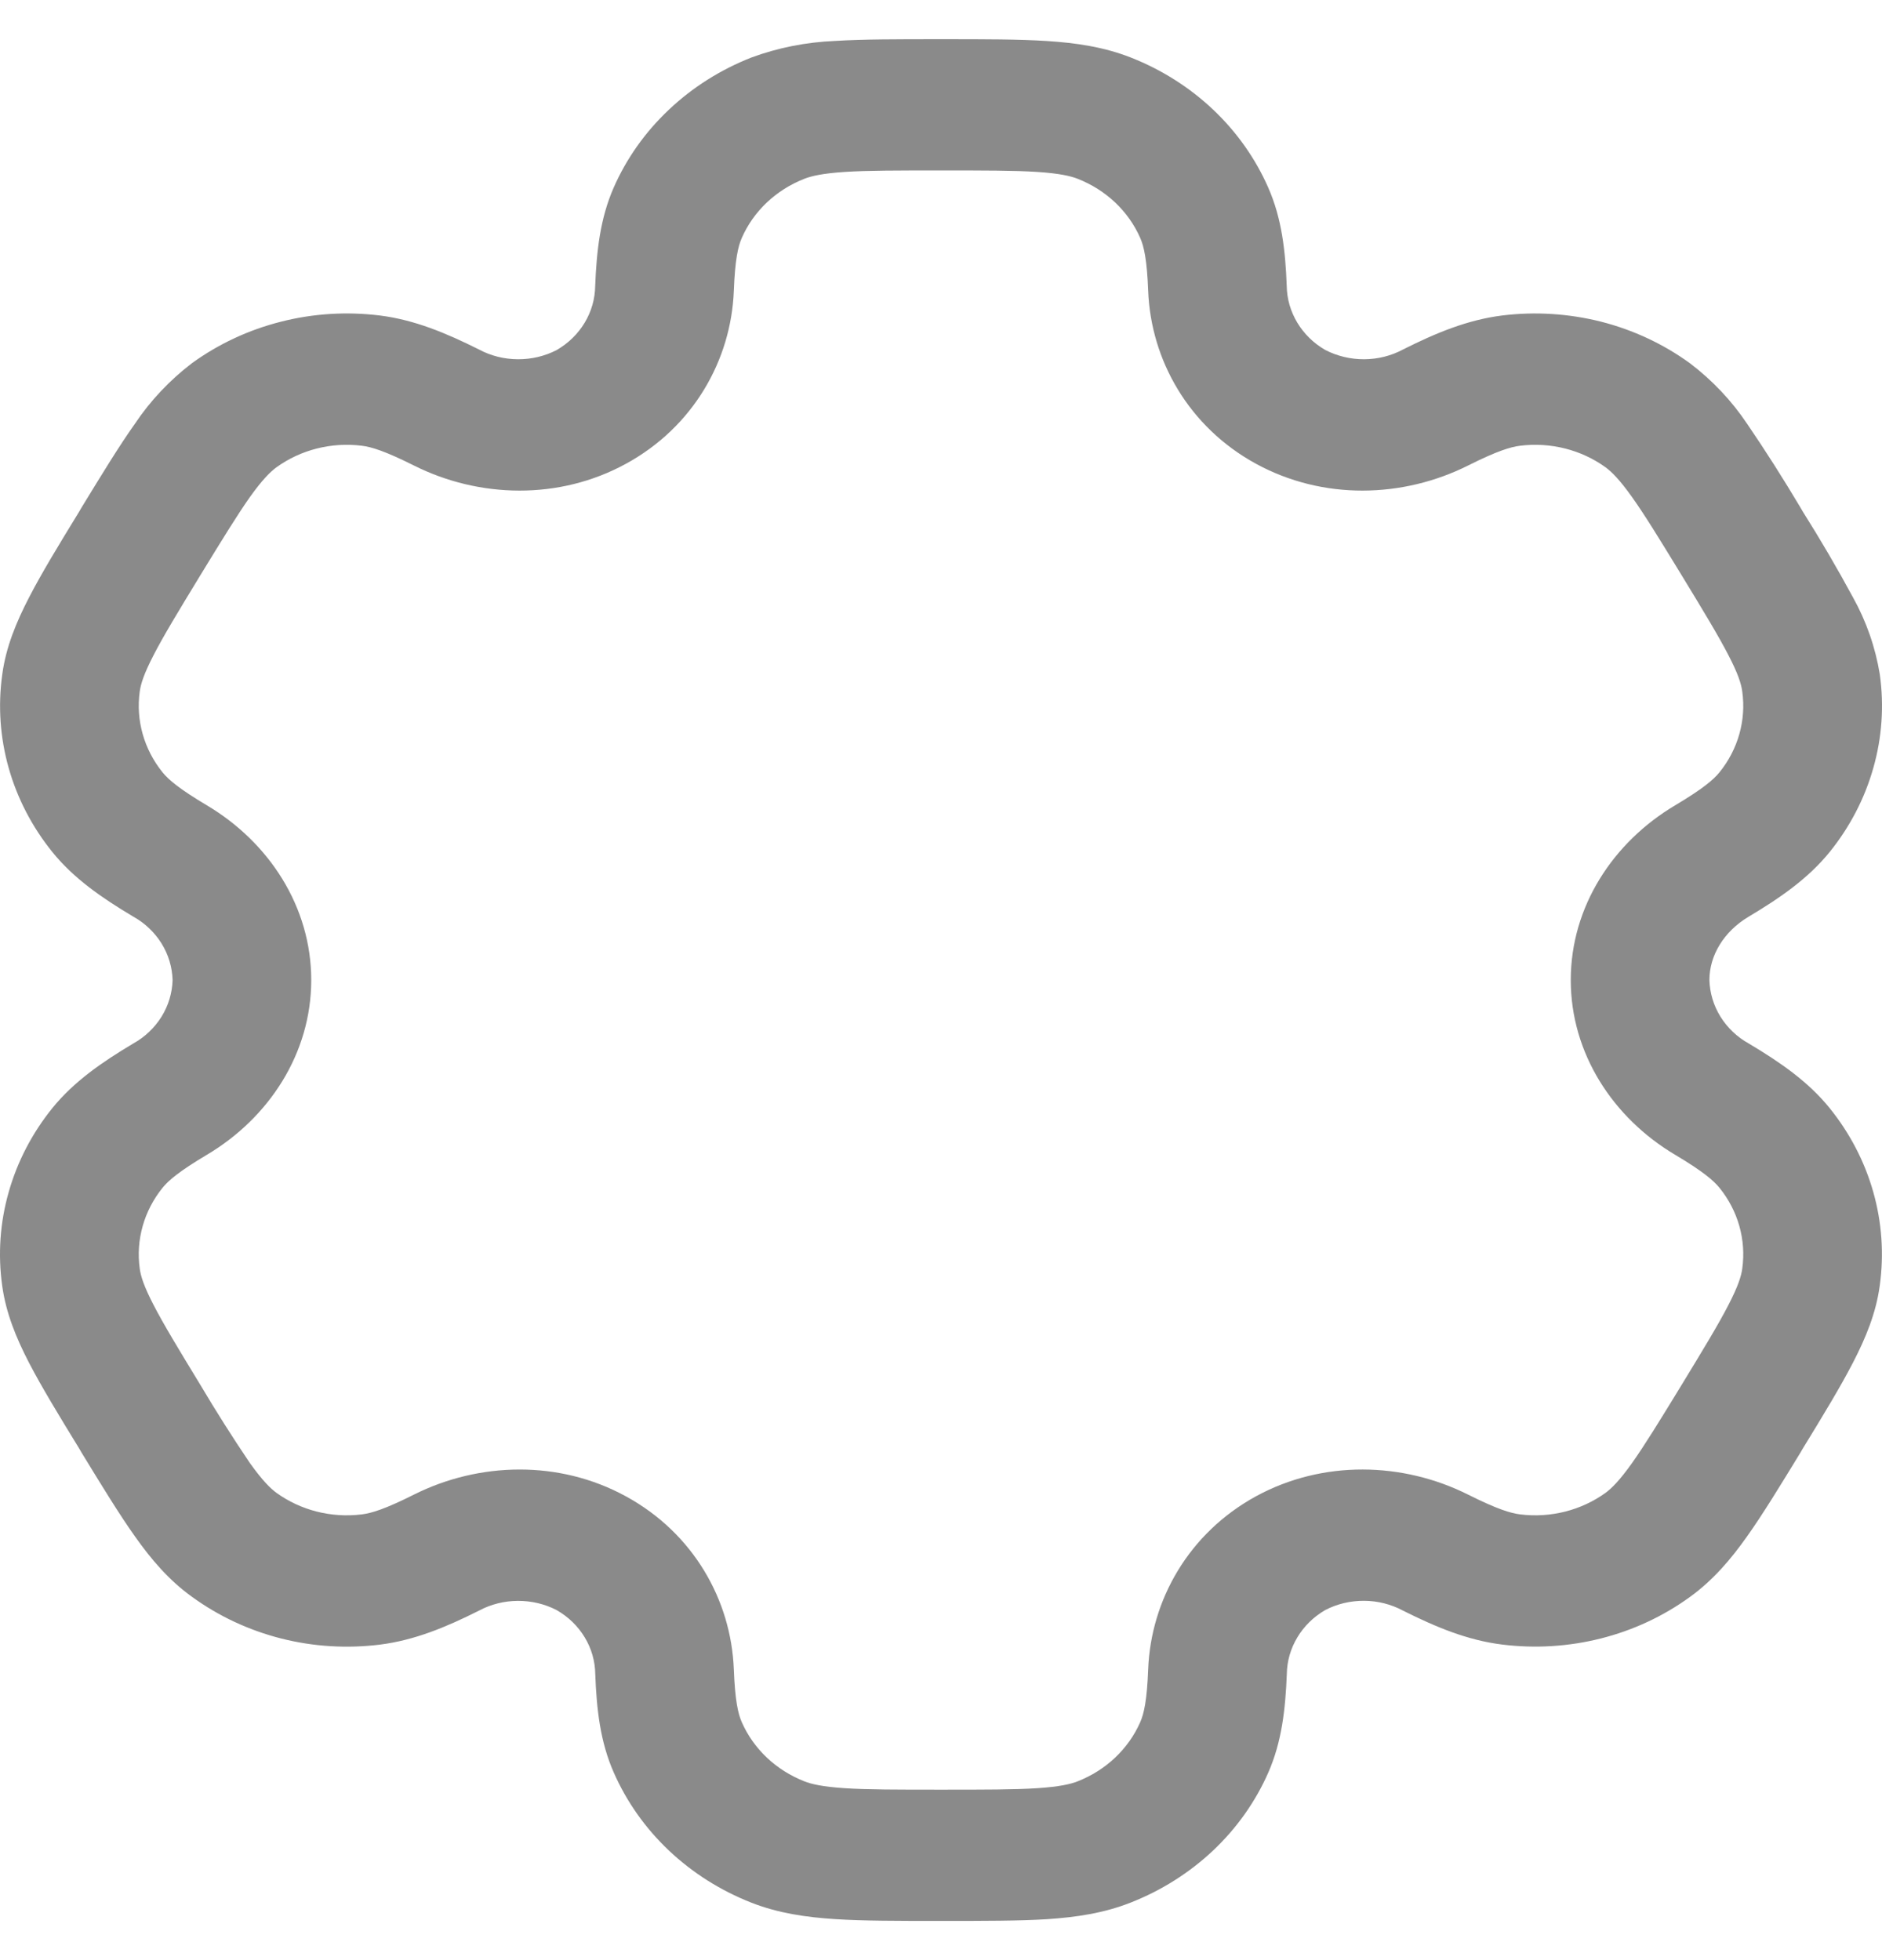 <svg width="24" height="25" viewBox="0 0 24 25" fill="none" xmlns="http://www.w3.org/2000/svg">
<path fill-rule="evenodd" clip-rule="evenodd" d="M11.97 0.5C11.446 0.5 11.008 0.5 10.65 0.522C10.284 0.537 9.922 0.608 9.581 0.734C9.187 0.889 8.83 1.115 8.529 1.4C8.227 1.685 7.988 2.023 7.825 2.395C7.654 2.786 7.608 3.199 7.59 3.648C7.588 3.812 7.542 3.973 7.456 4.116C7.371 4.258 7.248 4.378 7.1 4.464C6.948 4.543 6.777 4.583 6.604 4.582C6.43 4.581 6.26 4.539 6.109 4.458C5.689 4.248 5.288 4.08 4.845 4.024C4.423 3.972 3.994 3.998 3.583 4.103C3.171 4.207 2.786 4.387 2.448 4.632C2.163 4.85 1.917 5.111 1.721 5.404C1.52 5.687 1.301 6.046 1.039 6.475L1.01 6.525C0.747 6.954 0.529 7.313 0.371 7.619C0.206 7.938 0.076 8.253 0.029 8.601C-0.084 9.408 0.147 10.224 0.67 10.87C0.943 11.206 1.297 11.451 1.698 11.69C1.848 11.773 1.972 11.892 2.06 12.033C2.148 12.175 2.196 12.336 2.201 12.5C2.196 12.664 2.148 12.825 2.06 12.967C1.972 13.108 1.848 13.227 1.698 13.31C1.297 13.549 0.944 13.794 0.67 14.13C0.411 14.45 0.221 14.815 0.111 15.204C0 15.593 -0.028 15.999 0.028 16.399C0.076 16.747 0.205 17.062 0.37 17.381C0.529 17.687 0.747 18.046 1.01 18.475L1.039 18.525C1.301 18.954 1.52 19.313 1.721 19.596C1.929 19.89 2.153 20.154 2.448 20.366C2.786 20.612 3.171 20.792 3.582 20.897C3.994 21.002 4.423 21.028 4.845 20.976C5.288 20.92 5.689 20.753 6.109 20.542C6.26 20.461 6.43 20.419 6.603 20.418C6.776 20.417 6.947 20.457 7.099 20.536C7.248 20.621 7.371 20.741 7.457 20.884C7.543 21.026 7.589 21.188 7.591 21.352C7.608 21.801 7.654 22.214 7.826 22.605C7.989 22.977 8.228 23.316 8.529 23.601C8.83 23.886 9.187 24.112 9.581 24.267C9.923 24.401 10.276 24.453 10.65 24.477C11.008 24.5 11.446 24.5 11.97 24.5H12.03C12.554 24.5 12.992 24.5 13.35 24.478C13.725 24.453 14.077 24.401 14.419 24.266C14.813 24.111 15.17 23.885 15.472 23.6C15.773 23.315 16.012 22.977 16.175 22.605C16.346 22.214 16.392 21.801 16.41 21.352C16.412 21.188 16.458 21.027 16.544 20.884C16.629 20.741 16.752 20.621 16.9 20.535C17.052 20.456 17.223 20.416 17.396 20.417C17.57 20.418 17.74 20.461 17.891 20.542C18.311 20.752 18.712 20.92 19.155 20.975C20.008 21.081 20.87 20.863 21.552 20.367C21.847 20.153 22.071 19.89 22.279 19.596C22.48 19.313 22.699 18.954 22.961 18.525L22.99 18.475C23.253 18.046 23.471 17.687 23.629 17.381C23.794 17.062 23.924 16.746 23.971 16.399C24.084 15.592 23.853 14.776 23.33 14.13C23.057 13.794 22.703 13.549 22.302 13.31C22.152 13.227 22.028 13.108 21.94 12.967C21.852 12.825 21.804 12.664 21.799 12.5C21.799 12.19 21.979 11.882 22.302 11.69C22.703 11.451 23.056 11.206 23.33 10.87C23.589 10.55 23.779 10.185 23.889 9.796C24 9.407 24.028 9.001 23.972 8.601C23.916 8.258 23.801 7.926 23.63 7.619C23.429 7.248 23.216 6.883 22.99 6.525L22.961 6.475C22.745 6.112 22.518 5.754 22.279 5.404C22.083 5.111 21.837 4.851 21.552 4.634C21.214 4.388 20.829 4.208 20.418 4.103C20.006 3.999 19.577 3.972 19.155 4.024C18.712 4.08 18.311 4.247 17.891 4.458C17.74 4.539 17.57 4.581 17.397 4.582C17.224 4.583 17.053 4.542 16.901 4.464C16.753 4.379 16.63 4.259 16.544 4.116C16.458 3.973 16.411 3.812 16.409 3.648C16.392 3.199 16.346 2.786 16.174 2.395C16.011 2.023 15.772 1.684 15.471 1.399C15.17 1.114 14.813 0.888 14.419 0.733C14.077 0.599 13.724 0.547 13.35 0.523C12.992 0.5 12.554 0.5 12.03 0.5H11.97ZM10.258 2.28C10.348 2.245 10.486 2.212 10.77 2.193C11.062 2.174 11.439 2.174 12 2.174C12.561 2.174 12.938 2.174 13.23 2.193C13.514 2.212 13.652 2.245 13.742 2.28C14.104 2.422 14.391 2.693 14.541 3.036C14.588 3.143 14.627 3.312 14.642 3.71C14.677 4.595 15.16 5.446 16.015 5.914C16.872 6.383 17.891 6.352 18.718 5.939C19.09 5.752 19.264 5.7 19.386 5.685C19.773 5.637 20.165 5.736 20.476 5.961C20.553 6.018 20.652 6.115 20.811 6.338C20.975 6.568 21.164 6.877 21.445 7.337C21.725 7.797 21.913 8.107 22.041 8.355C22.167 8.597 22.206 8.727 22.218 8.82C22.269 9.186 22.165 9.557 21.927 9.851C21.851 9.944 21.717 10.06 21.361 10.272C20.569 10.743 20.031 11.565 20.031 12.5C20.031 13.435 20.569 14.257 21.361 14.728C21.717 14.94 21.851 15.056 21.927 15.149C22.165 15.443 22.269 15.813 22.218 16.18C22.206 16.273 22.166 16.404 22.041 16.645C21.913 16.894 21.725 17.203 21.445 17.663C21.164 18.123 20.974 18.432 20.811 18.662C20.652 18.885 20.553 18.982 20.476 19.039C20.165 19.264 19.773 19.363 19.386 19.315C19.264 19.3 19.091 19.248 18.718 19.061C17.892 18.648 16.872 18.617 16.015 19.085C15.16 19.554 14.677 20.405 14.642 21.29C14.627 21.688 14.588 21.857 14.541 21.964C14.467 22.133 14.358 22.287 14.221 22.417C14.084 22.547 13.921 22.649 13.742 22.72C13.652 22.755 13.514 22.788 13.23 22.807C12.938 22.826 12.561 22.826 12 22.826C11.439 22.826 11.062 22.826 10.77 22.807C10.486 22.788 10.348 22.755 10.258 22.72C10.079 22.649 9.916 22.547 9.779 22.417C9.642 22.287 9.533 22.133 9.459 21.964C9.412 21.857 9.373 21.688 9.358 21.29C9.323 20.405 8.84 19.554 7.984 19.086C7.129 18.617 6.109 18.648 5.282 19.061C4.91 19.248 4.736 19.3 4.614 19.315C4.226 19.363 3.835 19.264 3.524 19.039C3.447 18.982 3.348 18.885 3.188 18.662C2.967 18.335 2.756 18.002 2.555 17.663C2.275 17.203 2.087 16.893 1.959 16.645C1.833 16.402 1.794 16.273 1.782 16.18C1.731 15.814 1.836 15.443 2.073 15.149C2.149 15.056 2.283 14.94 2.639 14.728C3.431 14.257 3.969 13.435 3.969 12.5C3.969 11.565 3.431 10.743 2.639 10.272C2.283 10.06 2.149 9.944 2.073 9.851C1.836 9.557 1.731 9.186 1.782 8.82C1.794 8.727 1.834 8.596 1.959 8.355C2.087 8.106 2.275 7.797 2.555 7.337C2.836 6.877 3.026 6.568 3.188 6.338C3.348 6.115 3.447 6.018 3.524 5.961C3.835 5.736 4.226 5.637 4.614 5.685C4.736 5.7 4.909 5.752 5.282 5.939C6.108 6.352 7.129 6.383 7.984 5.914C8.84 5.446 9.323 4.595 9.358 3.71C9.373 3.312 9.412 3.143 9.459 3.036C9.609 2.693 9.896 2.422 10.258 2.28Z" fill="#8A8A8A"/>
</svg>
